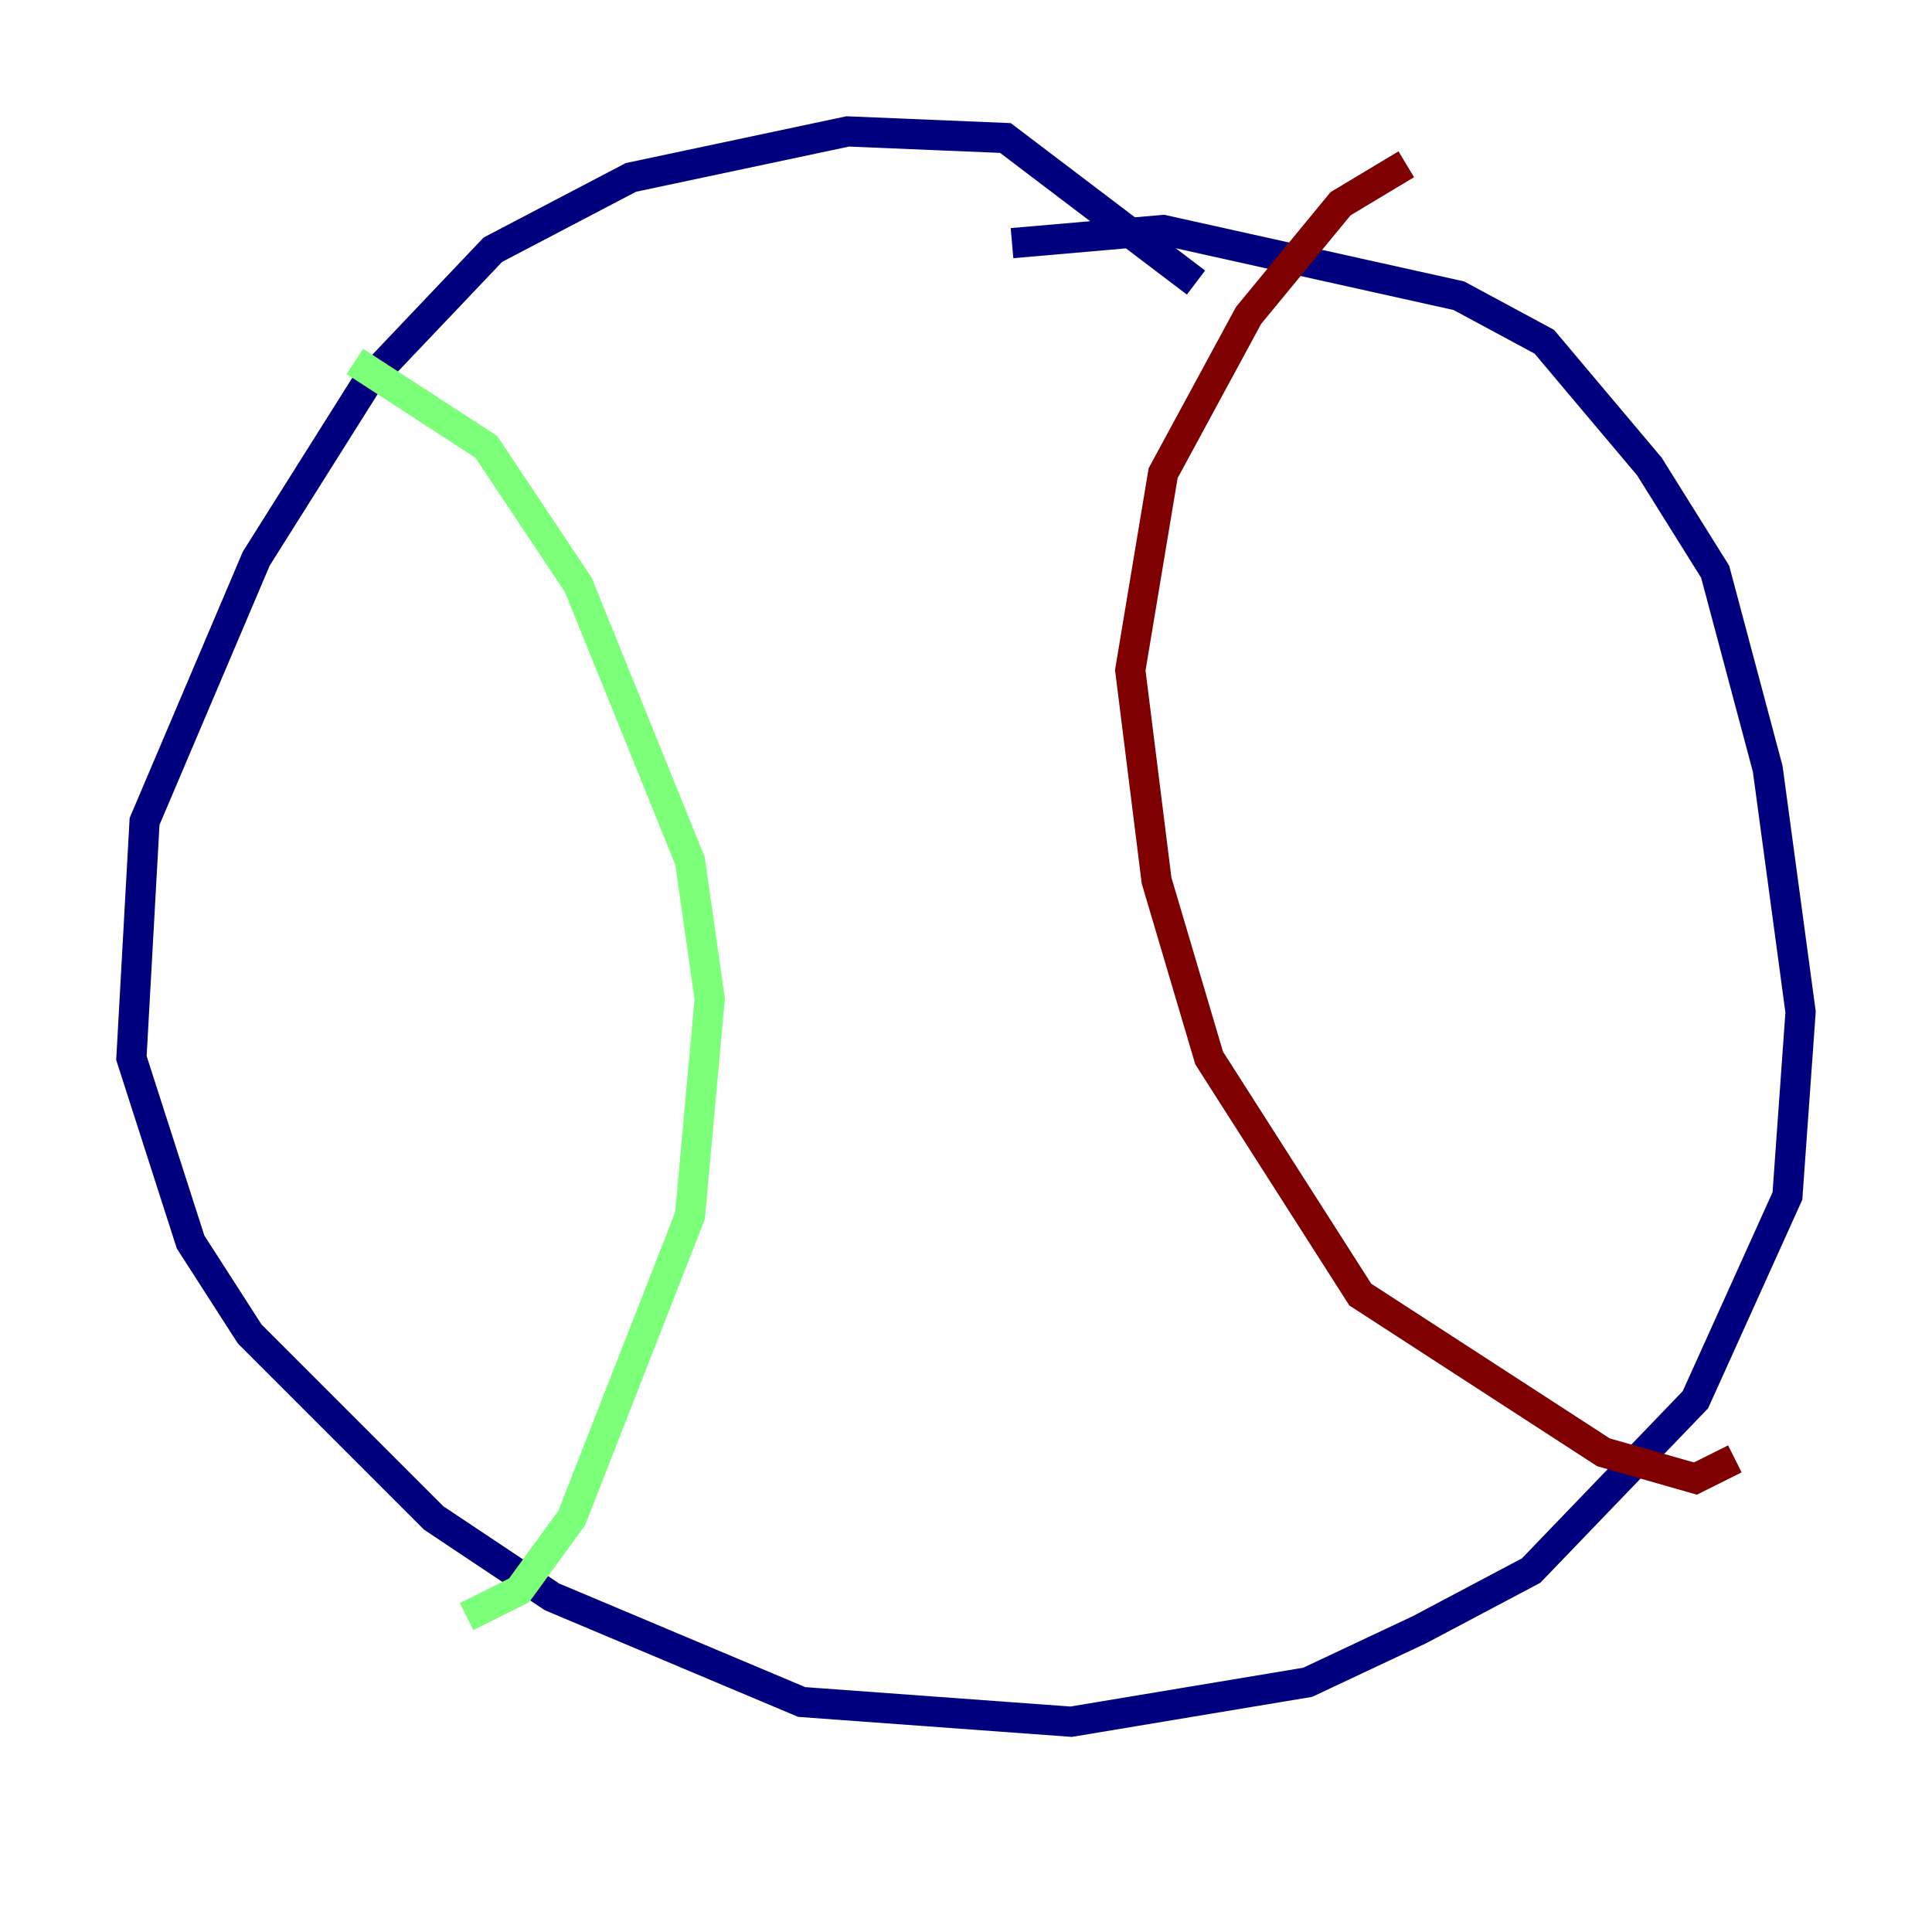 <?xml version="1.0" encoding="utf-8" ?>
<svg baseProfile="tiny" height="128" version="1.2" viewBox="0,0,128,128" width="128" xmlns="http://www.w3.org/2000/svg" xmlns:ev="http://www.w3.org/2001/xml-events" xmlns:xlink="http://www.w3.org/1999/xlink"><defs /><polyline fill="none" points="79.238,18.721 66.612,9.143 56.163,8.707 41.796,11.755 32.653,16.544 24.381,25.252 16.98,37.007 9.578,54.422 8.707,70.095 12.626,82.286 16.544,88.381 28.735,100.571 36.571,105.796 53.116,112.762 70.966,114.068 86.639,111.456 94.041,107.973 101.442,104.054 112.326,92.735 118.422,79.238 119.293,67.048 117.116,50.939 113.633,37.878 109.279,30.912 102.313,22.64 96.653,19.592 77.061,15.238 67.048,16.109" stroke="#00007f" stroke-width="2" /><polyline fill="none" points="23.51,23.946 32.218,29.605 38.313,38.748 45.714,57.034 47.02,66.177 45.714,80.544 37.878,100.571 34.395,105.361 30.912,107.102" stroke="#7cff79" stroke-width="2" /><polyline fill="none" points="93.17,10.884 88.816,13.497 82.721,20.898 77.061,31.347 74.884,44.408 76.626,58.34 80.109,70.095 90.122,85.769 106.231,96.218 112.326,97.959 114.939,96.653" stroke="#7f0000" stroke-width="2" /></svg>